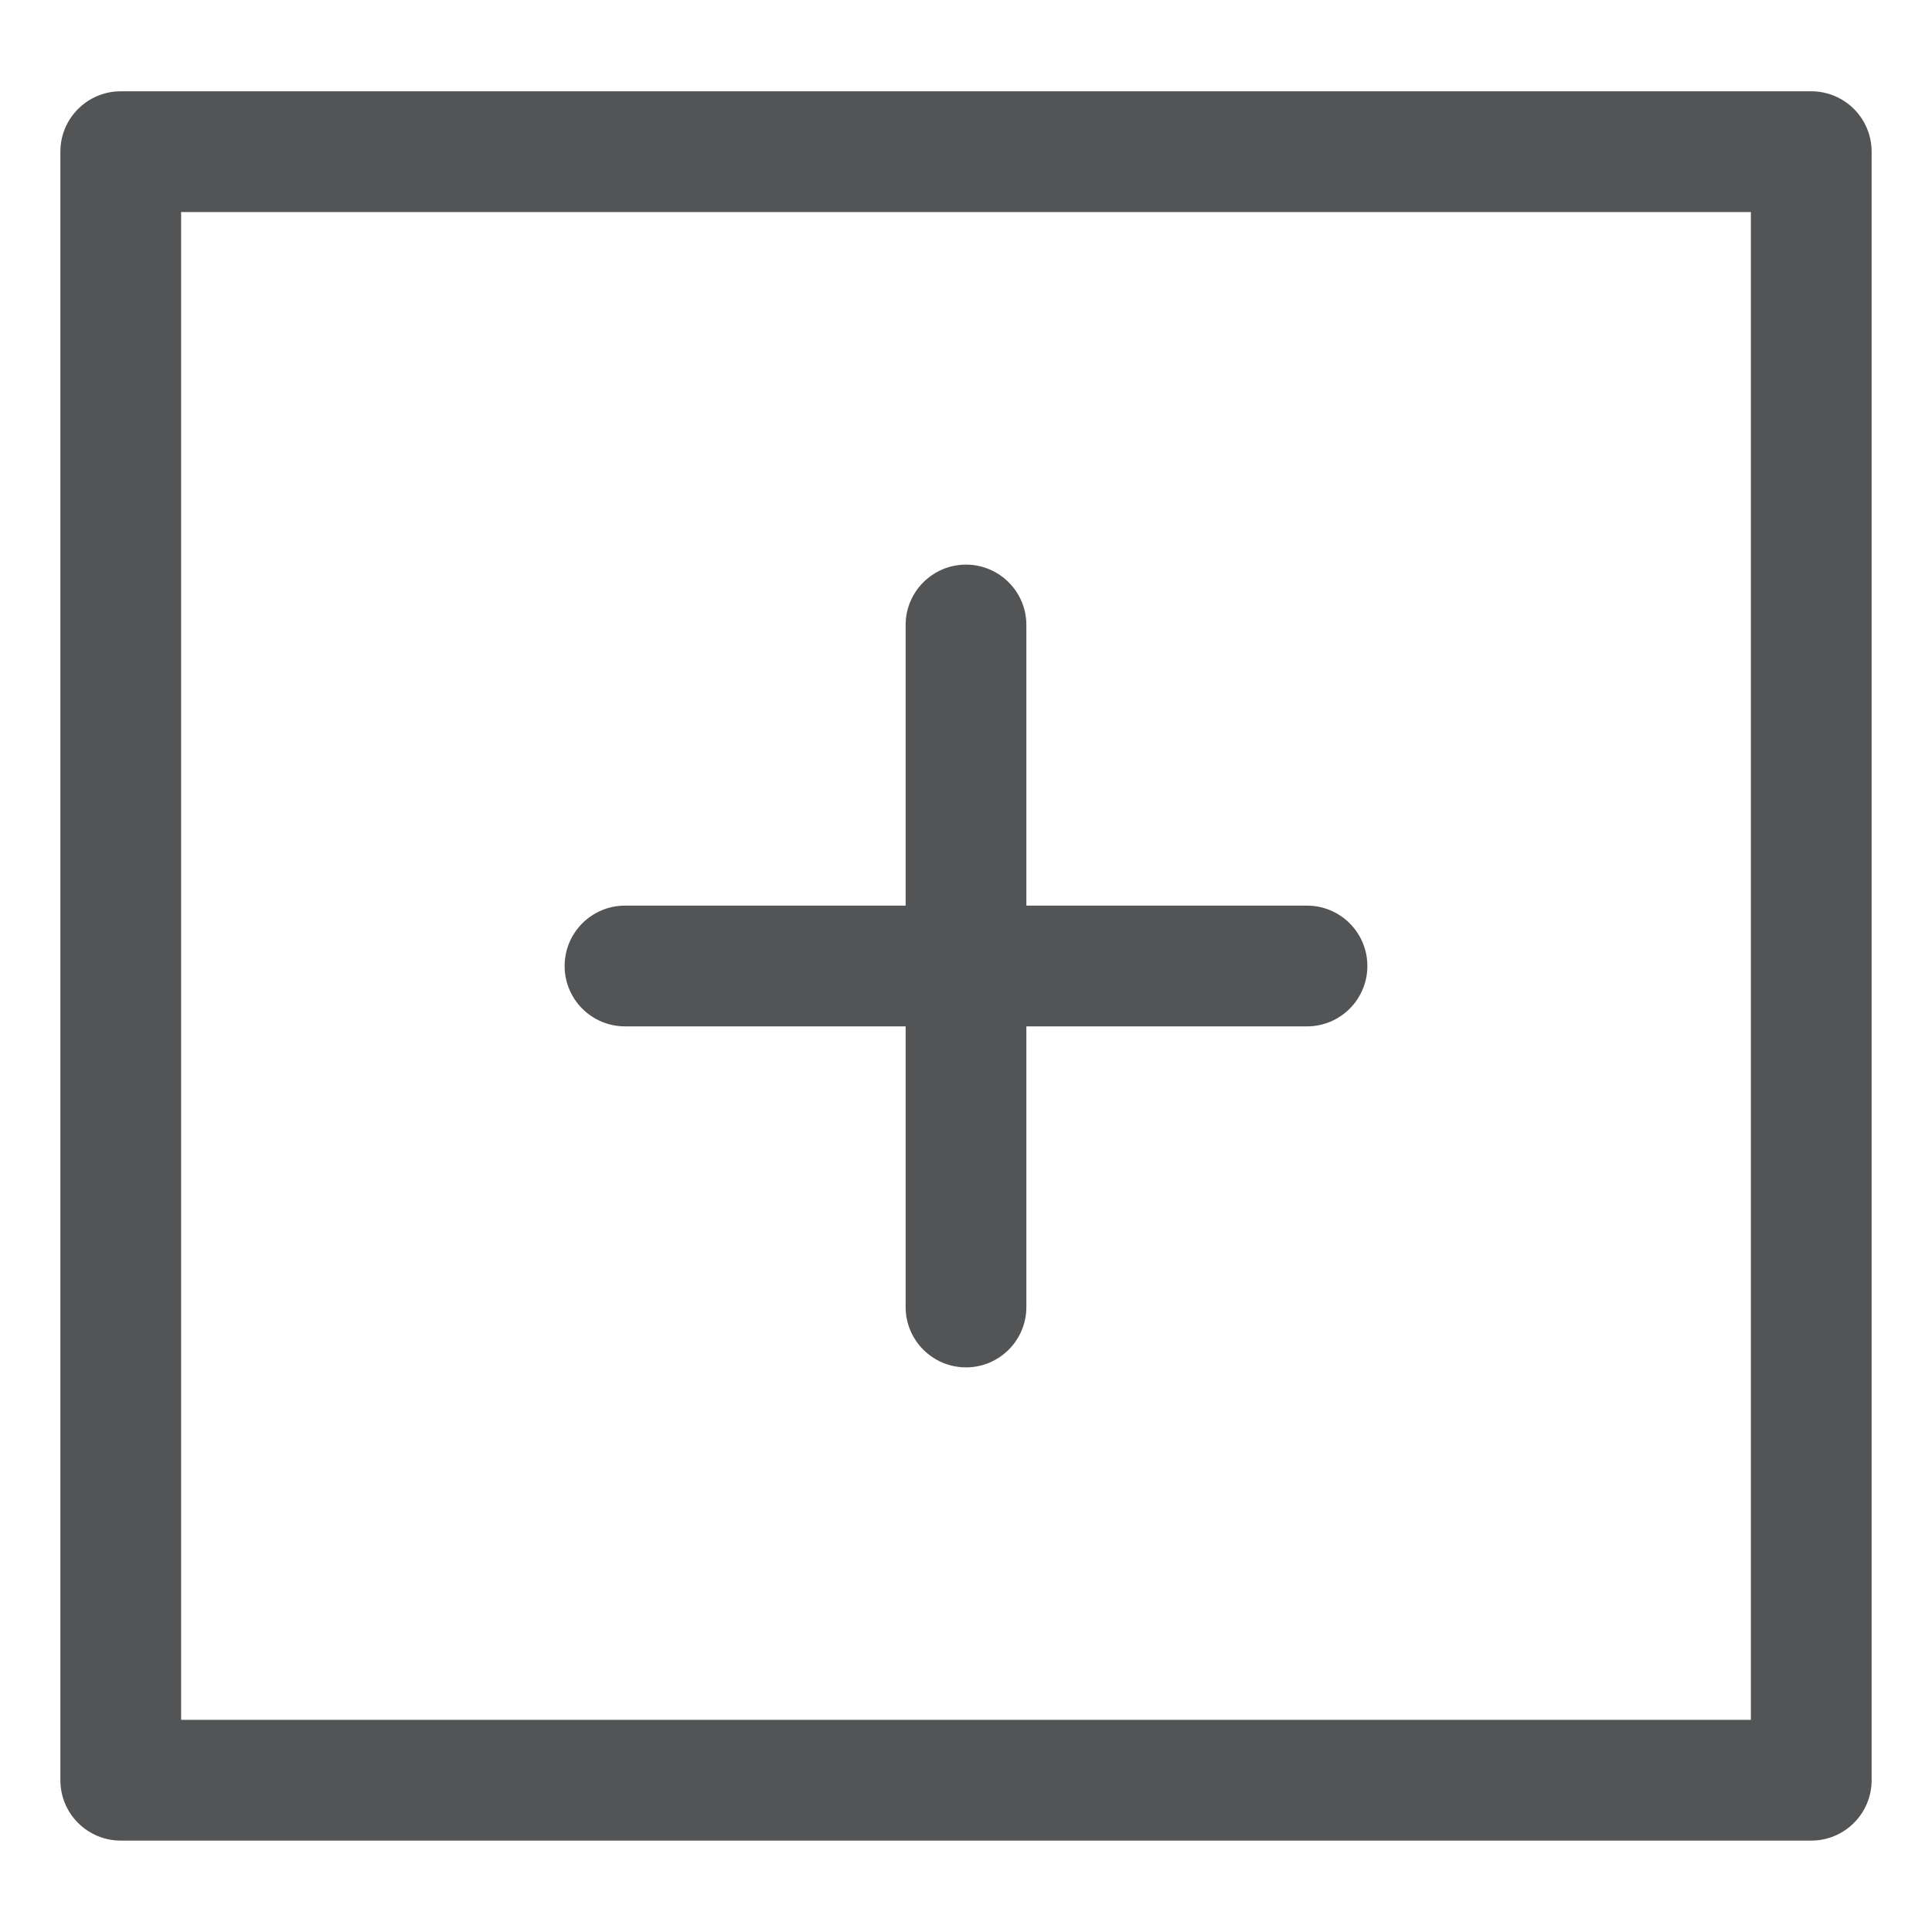 <?xml version="1.0" encoding="utf-8"?>
<!-- Generator: Adobe Illustrator 17.0.0, SVG Export Plug-In . SVG Version: 6.00 Build 0)  -->
<!DOCTYPE svg PUBLIC "-//W3C//DTD SVG 1.1//EN" "http://www.w3.org/Graphics/SVG/1.1/DTD/svg11.dtd">
<svg version="1.1" id="图层_1" xmlns="http://www.w3.org/2000/svg" xmlns:xlink="http://www.w3.org/1999/xlink" x="0px" y="0px"
	 width="16px" height="16px" viewBox="0 0 16 16" enable-background="new 0 0 16 16" xml:space="preserve">
<g>
	<path fill="#535455" d="M15,0.756H1c-0.276,0-0.5,0.224-0.5,0.5v13.487c0,0.276,0.224,0.5,0.5,0.5h14c0.276,0,0.5-0.224,0.5-0.5
		V1.256C15.5,0.98,15.276,0.756,15,0.756z M14.5,14.243h-13V1.756h13V14.243z"/>
	<path fill="#535455" d="M5.176,8.5H7.5v2.324c0,0.276,0.224,0.5,0.5,0.5s0.5-0.224,0.5-0.5V8.5h2.324c0.276,0,0.5-0.224,0.5-0.5
		s-0.224-0.5-0.5-0.5H8.5V5.176c0-0.276-0.224-0.5-0.5-0.5S7.5,4.9,7.5,5.176V7.5H5.176c-0.276,0-0.5,0.224-0.5,0.5
		S4.9,8.5,5.176,8.5z"/>
</g>
</svg>
